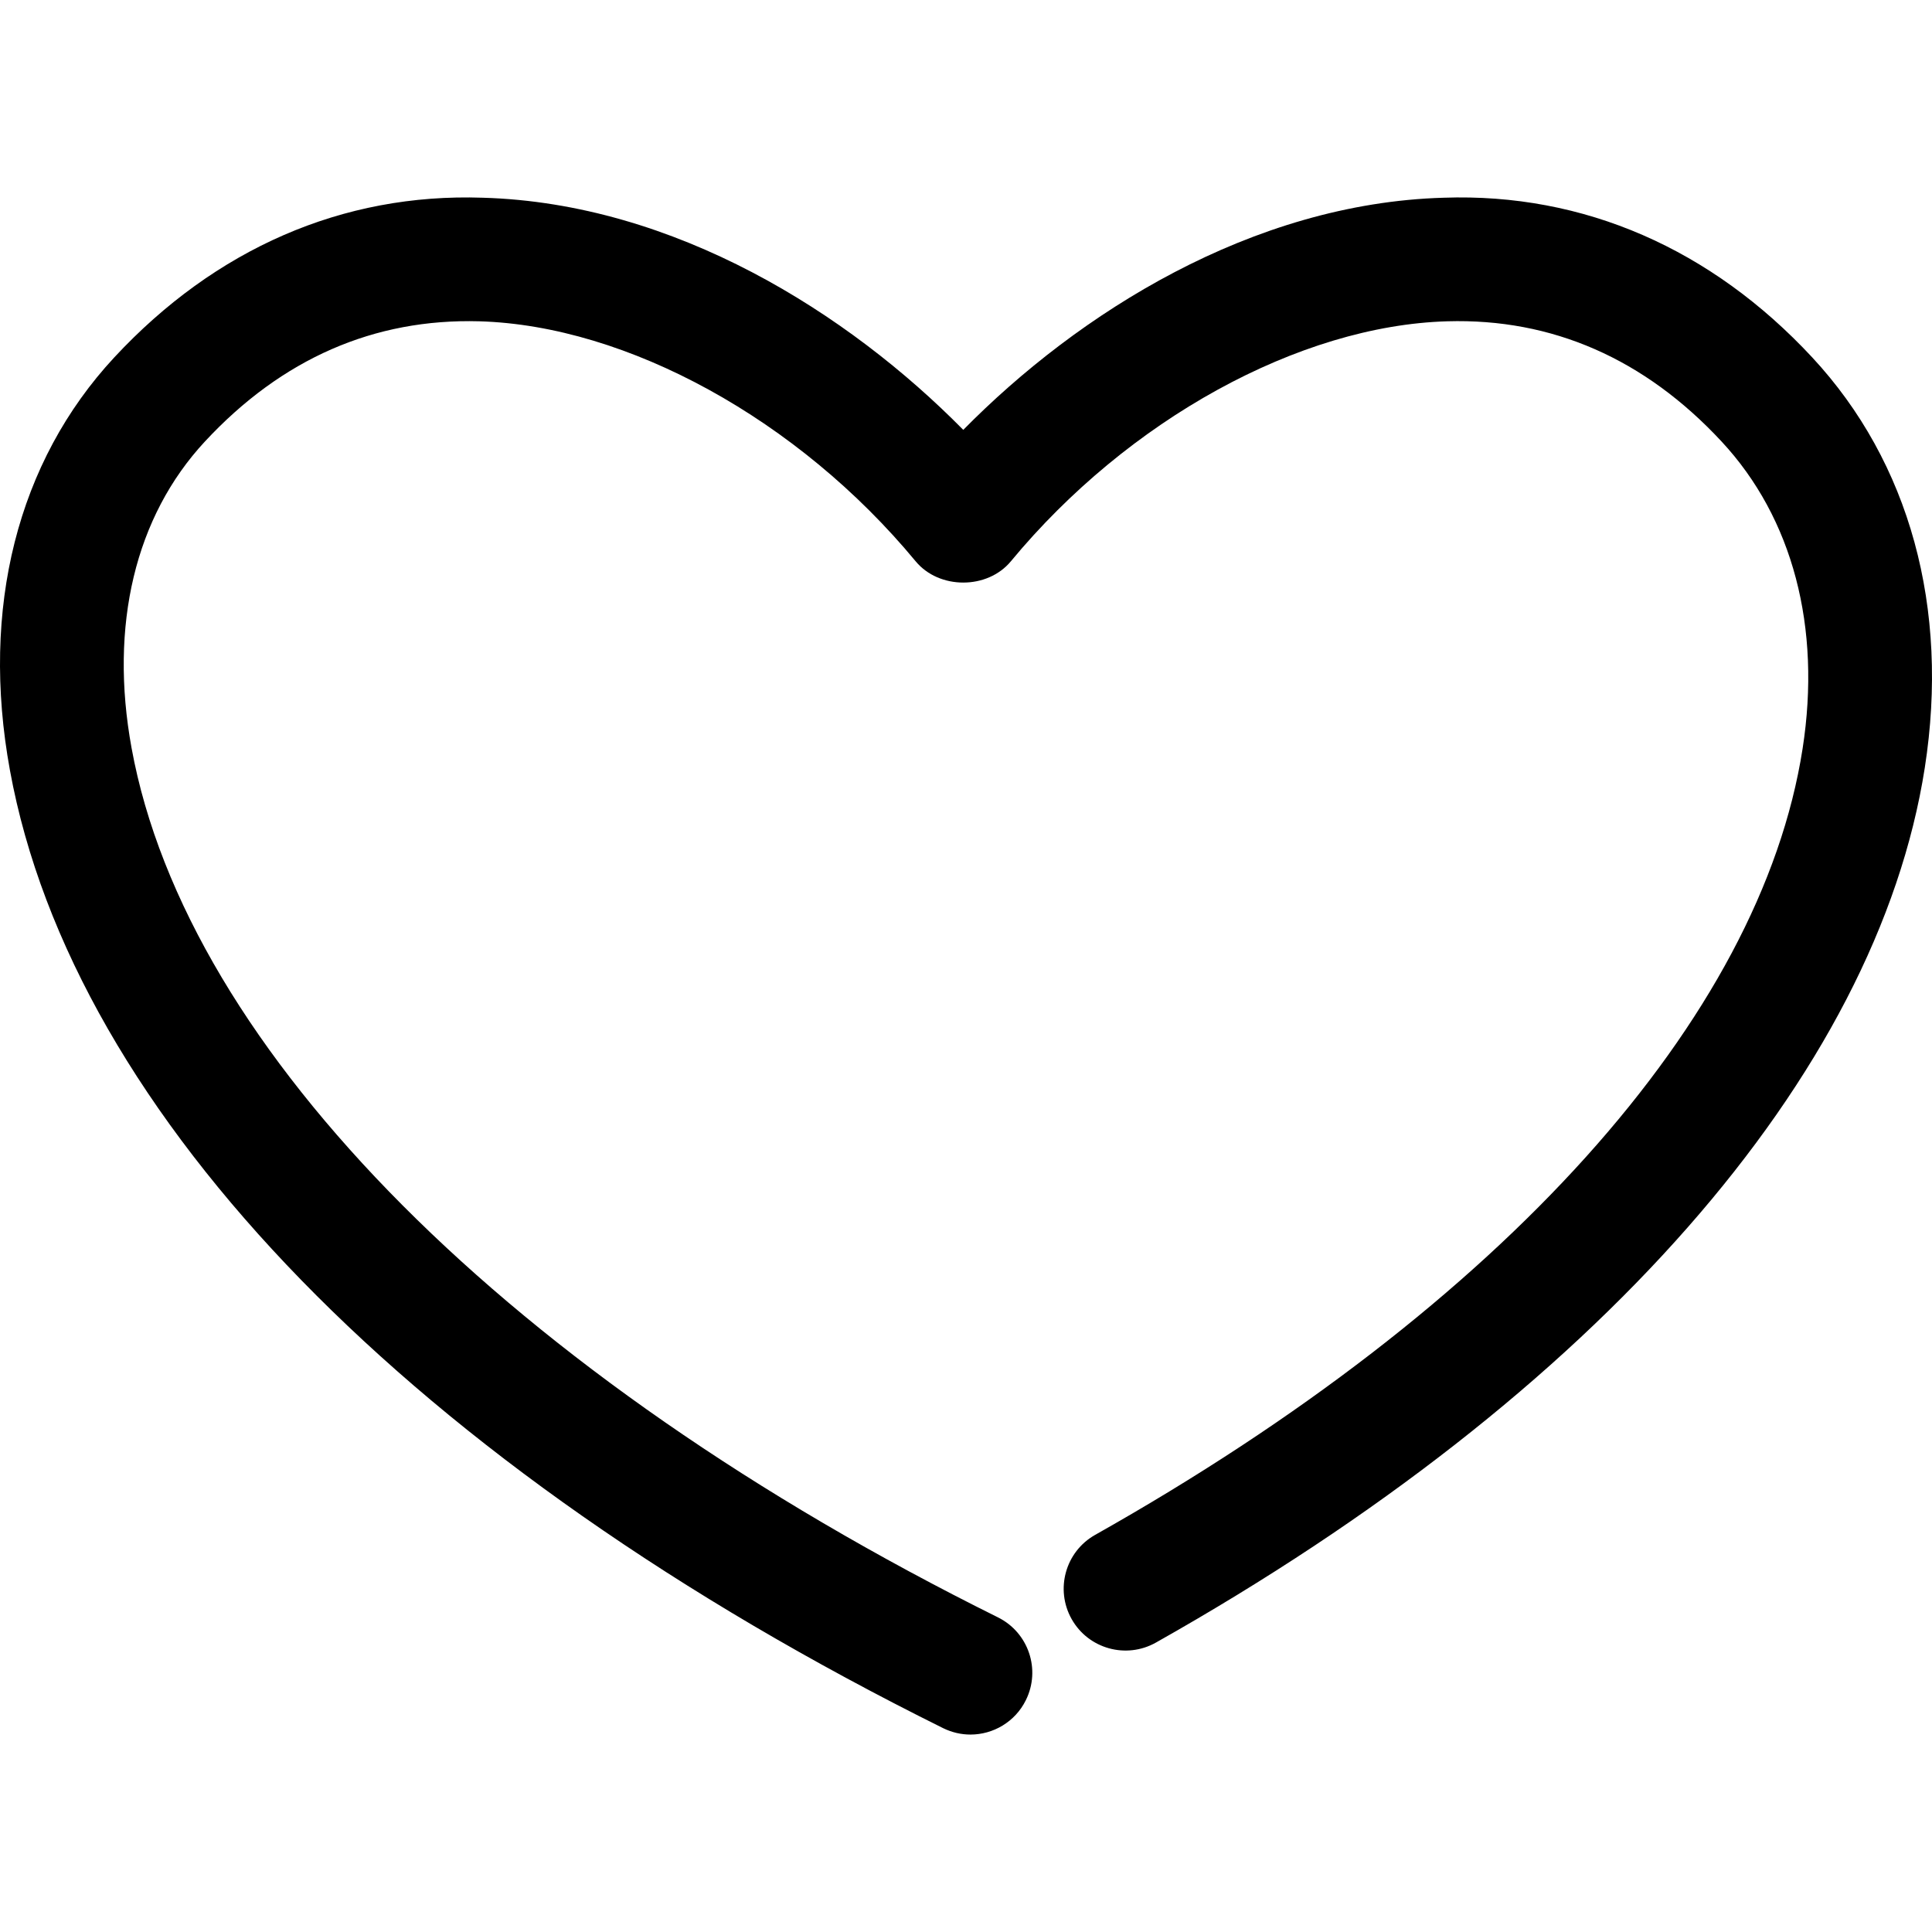 <!-- icon666.com - MILLIONS vector ICONS FREE --><svg version="1.1" id="Capa_1" xmlns="http://www.w3.org/2000/svg" xmlns:xlink="http://www.w3.org/1999/xlink" x="0px" y="0px" viewBox="0 0 512.009 512.009" style="enable-background:new 0 0 512.009 512.009;" xml:space="preserve"><g><g><path d="M480.26,94.707c-26.713-28.755-60.527-43.602-97.659-42.307c-50.862,1.456-96.922,30.663-127.319,61.521 c-30.405-30.858-76.457-60.065-127.328-61.521c-37.186-1.278-70.946,13.57-97.659,42.307 C4.612,122.352-5.213,161.207,2.633,204.134c16.747,91.669,106.88,184.18,247.28,253.839c2.343,1.154,4.828,1.713,7.269,1.713 c6.026,0,11.83-3.346,14.679-9.106c4.029-8.103,0.719-17.936-7.393-21.956C135.356,364.565,49.519,278.444,34.866,198.232 c-5.937-32.5,0.958-61.343,19.436-81.223c20.386-21.948,44.818-32.624,72.712-31.861c39.2,1.127,84.595,26.083,115.64,63.597 c6.23,7.526,19.019,7.526,25.249,0c31.044-37.514,76.43-62.47,115.64-63.597c27.778-0.816,52.317,9.913,72.703,31.861 c18.859,20.288,26.483,49.202,21.468,81.4c-11.147,71.576-79.483,147.527-187.482,208.355c-7.881,4.437-10.668,14.431-6.23,22.32 c4.446,7.881,14.431,10.659,22.32,6.23c116.793-65.789,191.067-150.305,203.776-231.856 C516.692,161.127,506.095,122.512,480.26,94.707z"></path></g></g></svg>